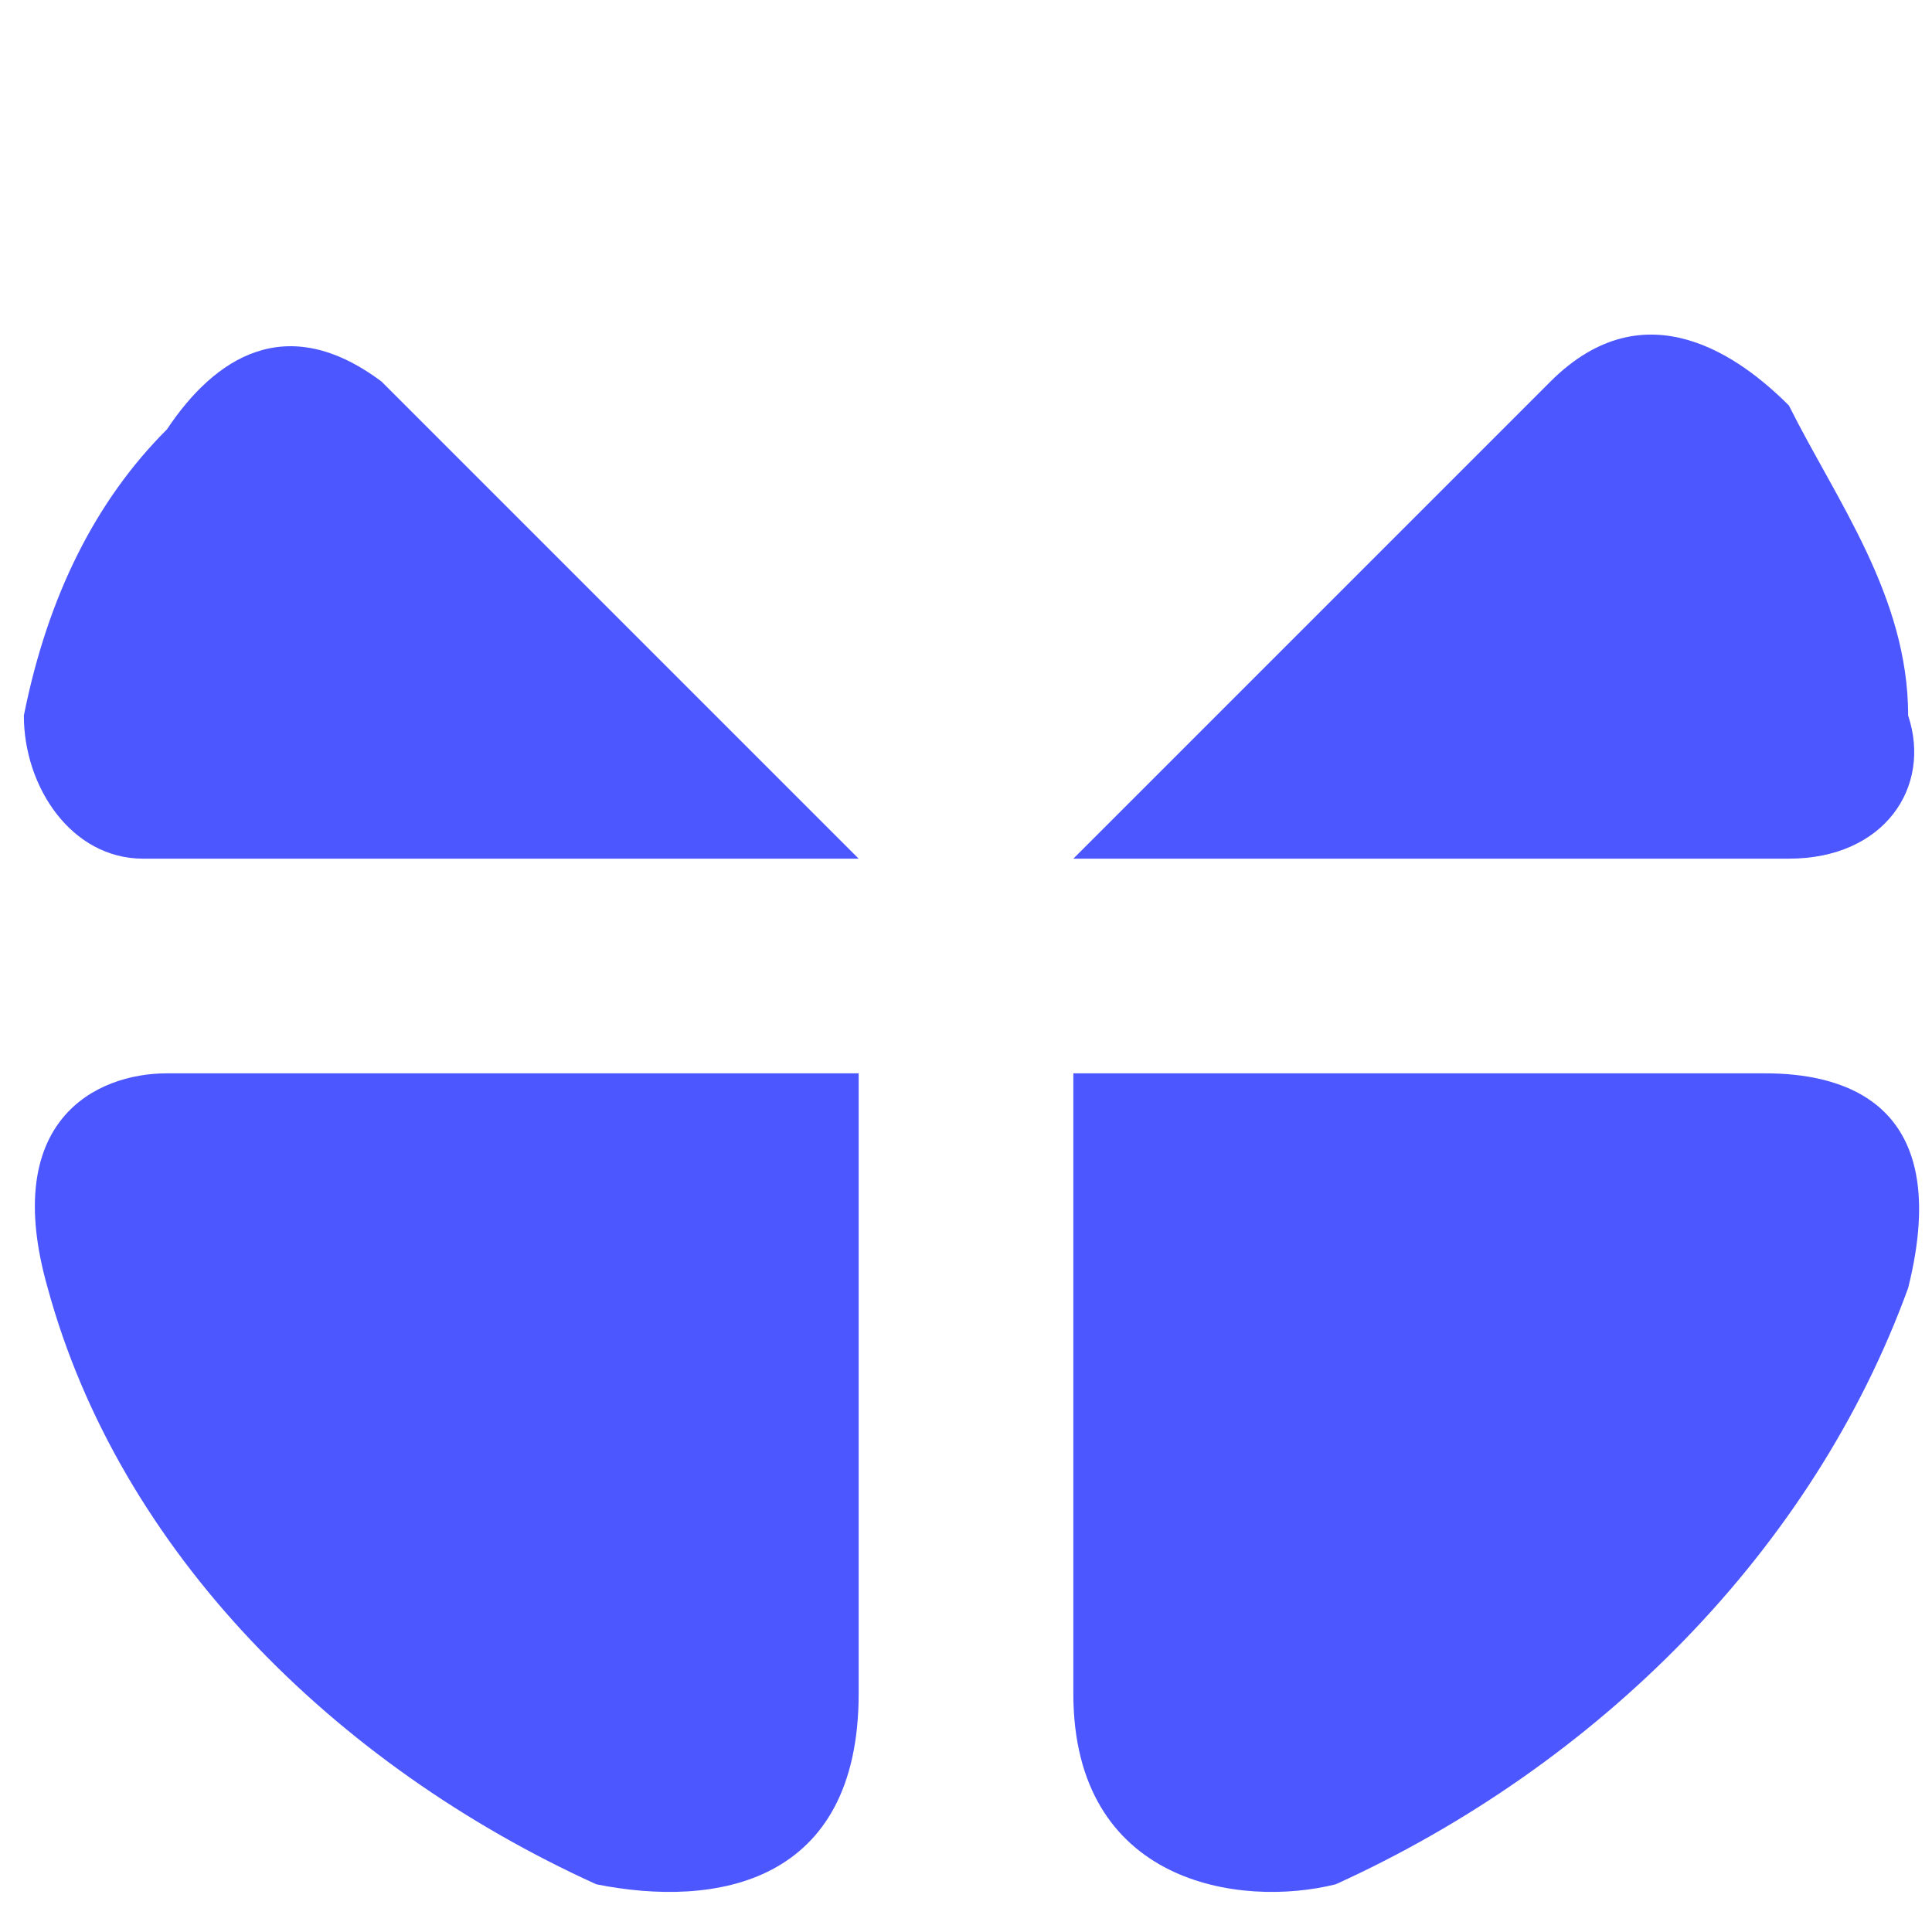 <?xml version="1.0" encoding="UTF-8"?>
<!DOCTYPE svg PUBLIC "-//W3C//DTD SVG 1.1//EN" "http://www.w3.org/Graphics/SVG/1.1/DTD/svg11.dtd">
<!-- Creator: CorelDRAW X6 -->
<svg xmlns="http://www.w3.org/2000/svg" xml:space="preserve" width="11.906mm" height="11.906mm" version="1.1" style="shape-rendering:geometricPrecision; text-rendering:geometricPrecision; image-rendering:optimizeQuality; fill-rule:evenodd; clip-rule:evenodd"
     viewBox="0 0 81 81"
     xmlns:xlink="http://www.w3.org/1999/xlink">
 <defs>
  <style type="text/css">
   <![CDATA[
    .fil0 {fill:none;fill-rule:nonzero}
    .fil1 {fill:#4C57FF}
    .fil3 {fill:#4C57FF}
    .fil2 {fill:#4C57FF}
   ]]>
  </style>
 </defs>
    <g id="Layer_x0020_1">
        <g id="_2100775232">
   <circle class="fil0" cx="41" cy="41" r="41"/>
            <path class="fil1" d="M25 79c-11,-5 -20,-14 -23,-25 -2,-7 2,-9 5,-9l29 0 0 26c0,8 -6,9 -11,8z"/>
            <path class="fil2" d="M56 79c11,-5 20,-14 24,-25 2,-8 -3,-9 -6,-9l-29 0 0 26c0,8 7,9 11,8z"/>
            <path class="fil3" d="M36 36l-30 0c-3,0 -5,-3 -5,-6 1,-5 3,-9 6,-12 2,-3 5,-5 9,-2l20 20 0 0 0 0 0 0z"/>
            <path class="fil3" d="M45 36l30 0c4,0 6,-3 5,-6 0,-5 -3,-9 -5,-13 -2,-2 -6,-5 -10,-1l-20 20 0 0 0 0 0 0z"/>
  </g>
 </g>
</svg>
